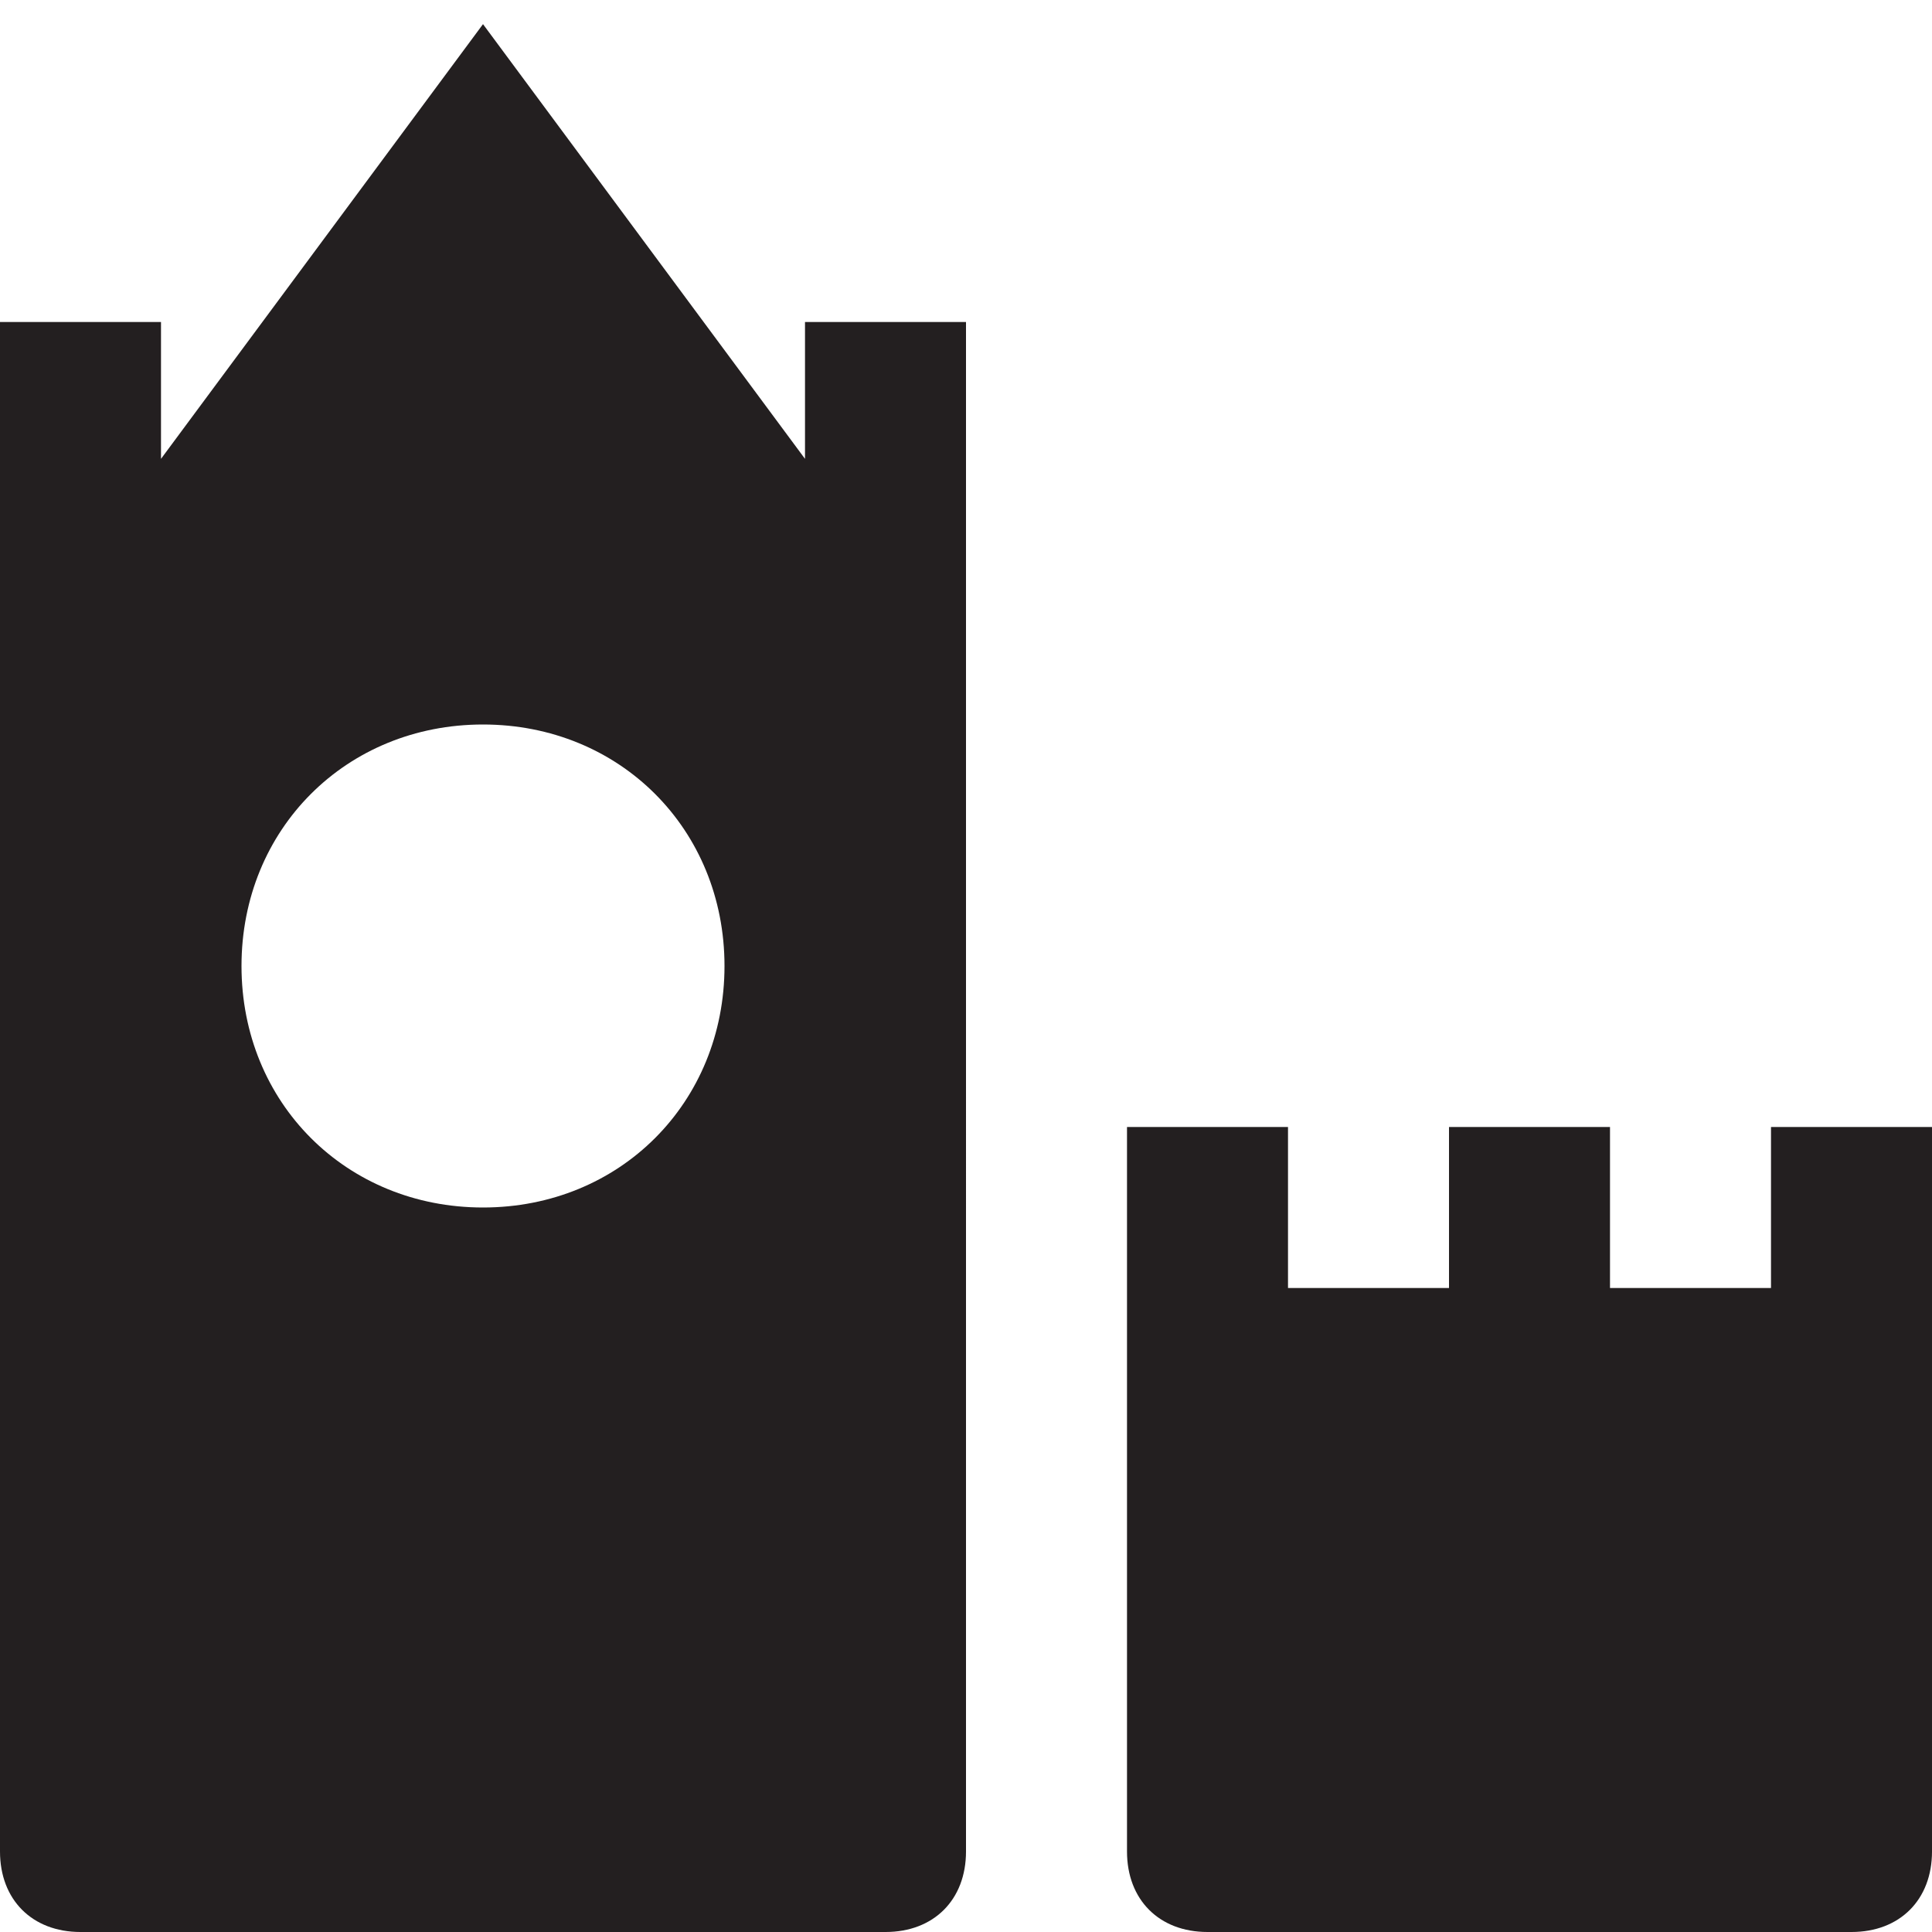 <?xml version="1.0" encoding="utf-8"?>
<!-- Generator: Adobe Illustrator 19.1.0, SVG Export Plug-In . SVG Version: 6.00 Build 0)  -->
<!DOCTYPE svg PUBLIC "-//W3C//DTD SVG 1.1//EN" "http://www.w3.org/Graphics/SVG/1.1/DTD/svg11.dtd">
<svg version="1.1" id="Layer_49" xmlns="http://www.w3.org/2000/svg" xmlns:xlink="http://www.w3.org/1999/xlink" x="0px" y="0px"
	 width="24px" height="24px" viewBox="0 0 24 24" enable-background="new 0 0 24 24" xml:space="preserve">
<path fill="#231F20" d="M10,4v1.7L6,0.3L2,5.7V4H0v19c0,0.6,0.4,1,1,1h10c0.6,0,1-0.4,1-1V4H10z M6,15c-1.7,0-3-1.3-3-3s1.3-3,3-3
	c1.7,0,3,1.3,3,3S7.7,15,6,15z"/>
<path id="color_26_" fill="#231F20" d="M22,14v2h-2v-2h-2v2h-2v-2h-2v9c0,0.6,0.4,1,1,1h8c0.6,0,1-0.4,1-1v-9H22z"/>
</svg>
